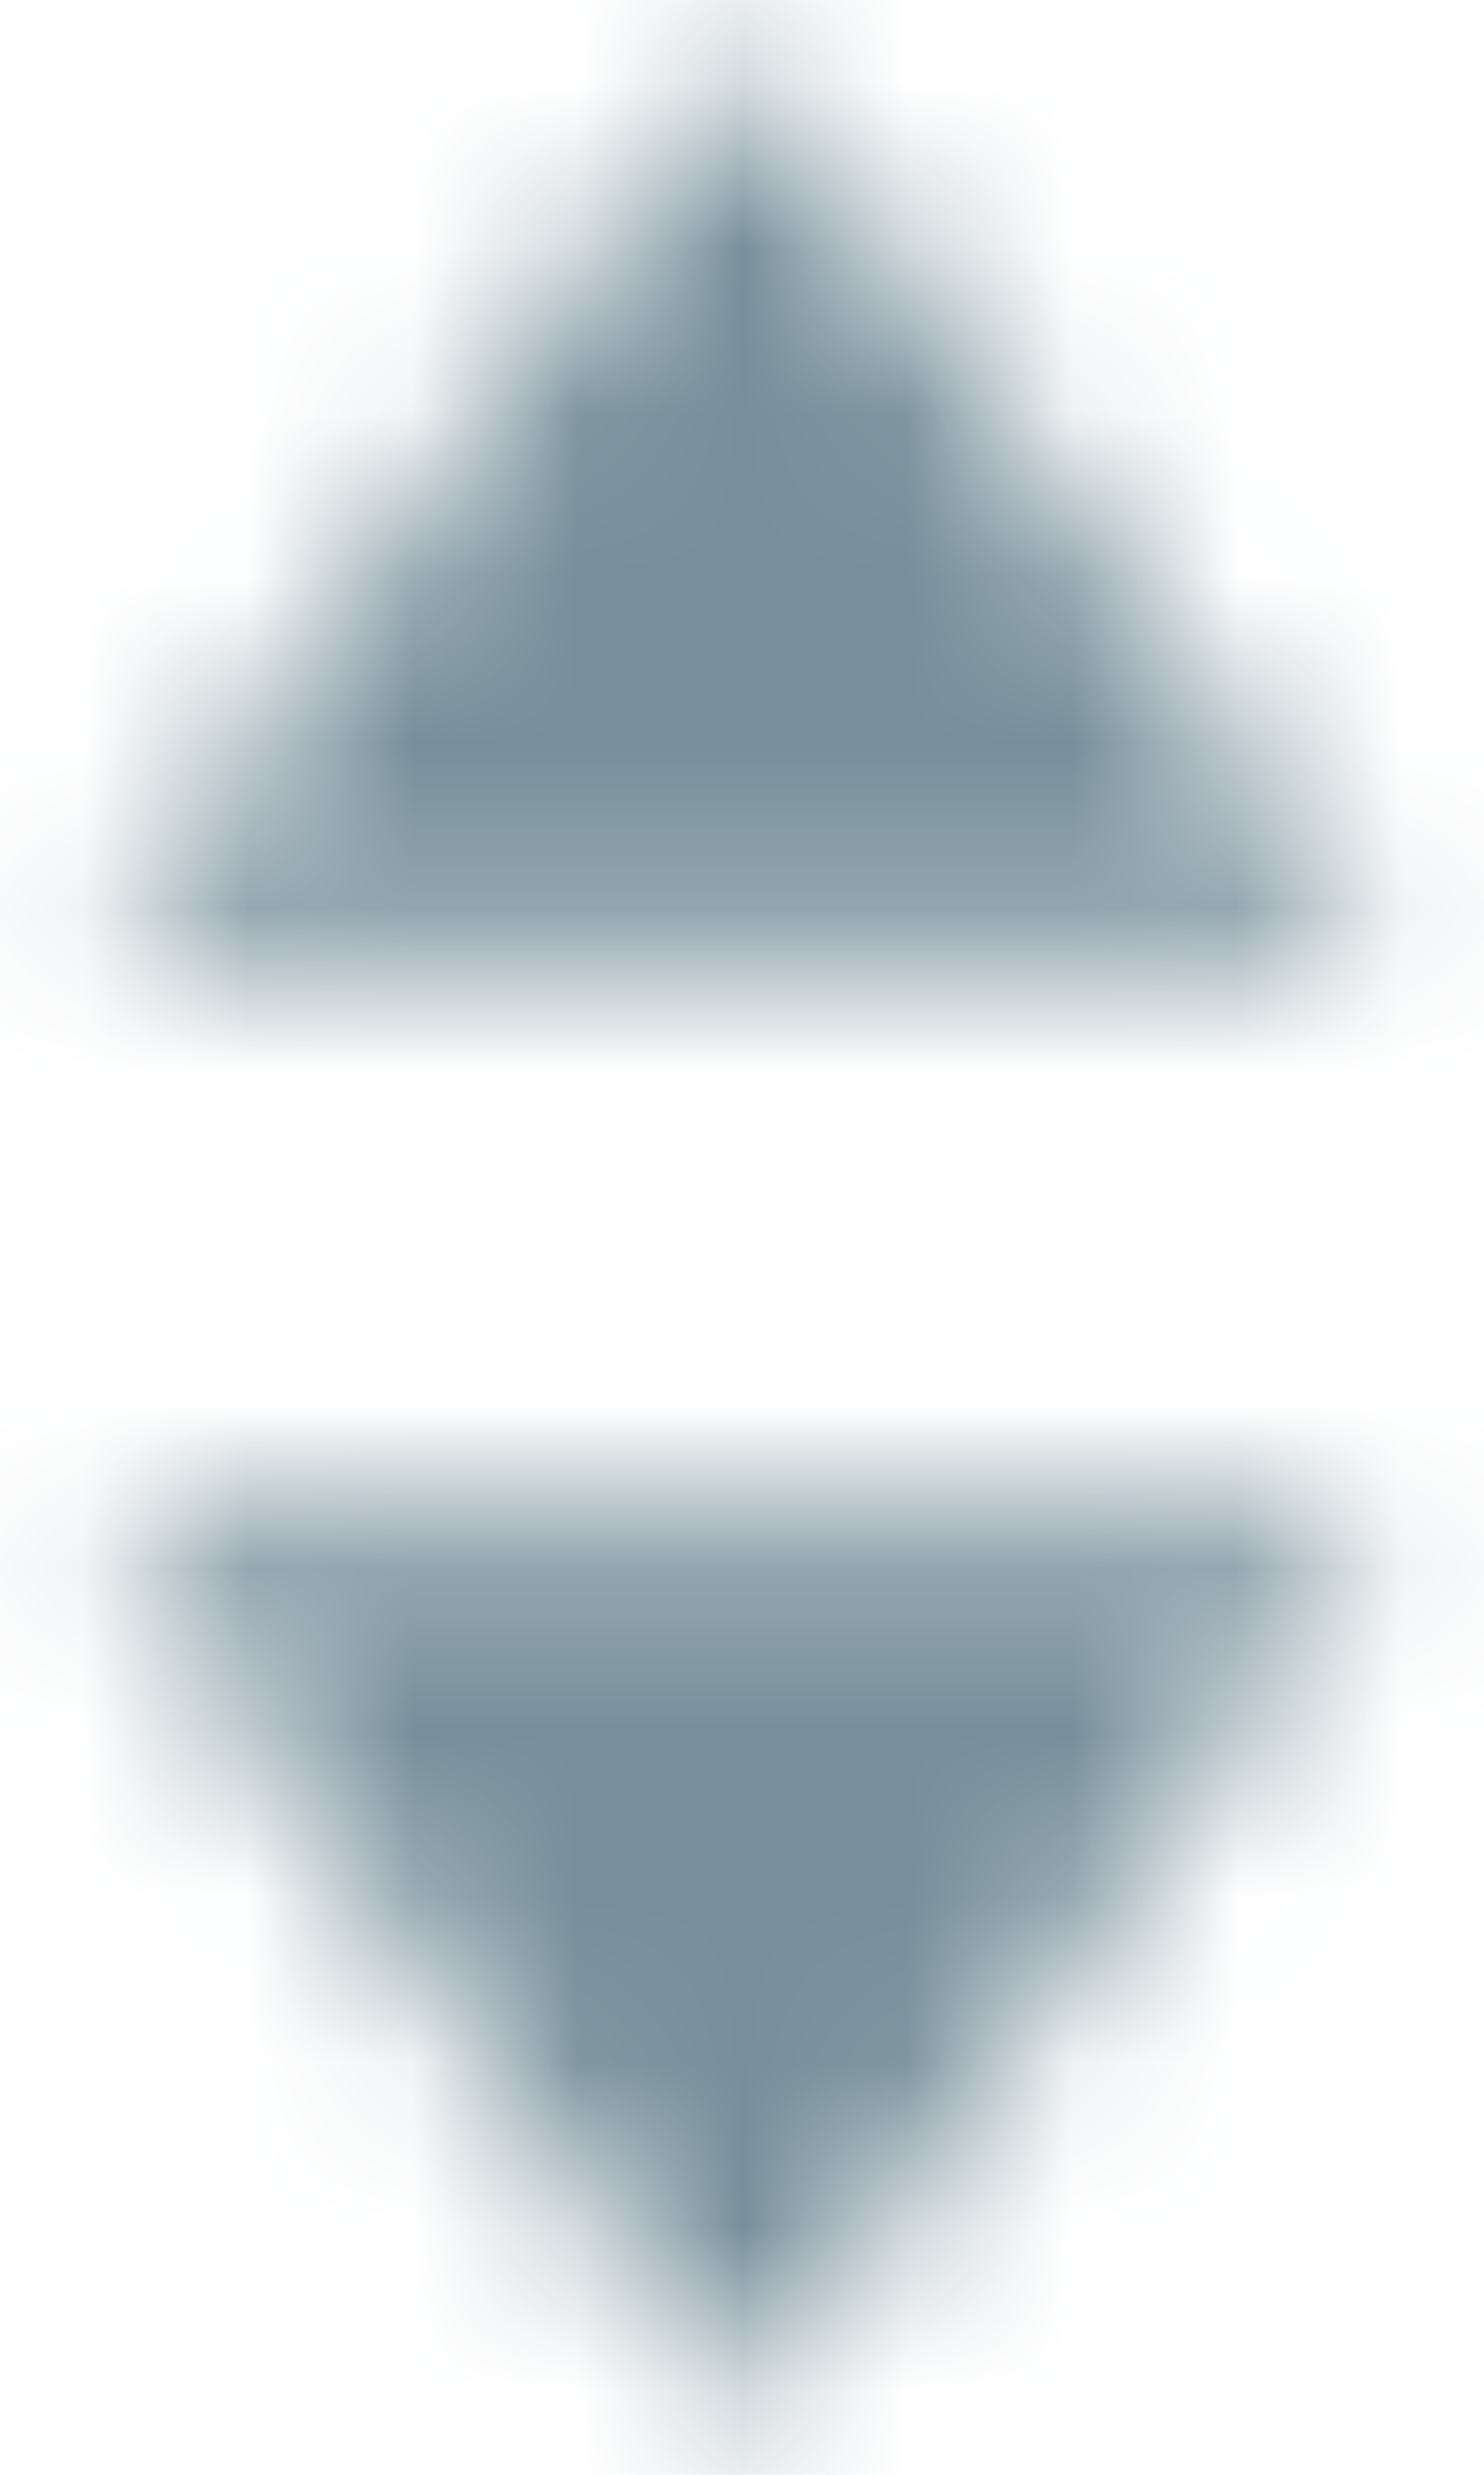 <?xml version="1.0" encoding="UTF-8"?>
<svg width="9px" height="15px" viewBox="0 0 9 15" version="1.1" xmlns="http://www.w3.org/2000/svg" xmlns:xlink="http://www.w3.org/1999/xlink">
    <!-- Generator: Sketch 48.2 (47327) - http://www.bohemiancoding.com/sketch -->
    <title>ic_selector</title>
    <desc>Created with Sketch.</desc>
    <defs>
        <rect id="path-1" x="0" y="0" width="17" height="17"></rect>
        <path d="M4.604,6.811 L8.367,1.493 C8.441,1.389 8.563,1.394 8.633,1.493 L12.396,6.811 L4.604,6.811 Z M4.604,10.182 L12.396,10.182 L8.633,15.507 C8.563,15.606 8.441,15.611 8.367,15.507 L4.604,10.182 Z" id="path-3"></path>
    </defs>
    <g id="02_dashboard_full-copy-13" stroke="none" stroke-width="1" fill="none" fill-rule="evenodd" transform="translate(-1459, -273)">
        <g id="Group-52" transform="translate(326, 239)">
            <g id="Group-5" transform="translate(1022, 22)">
                <g id="Icon-/-Selector" transform="translate(107, 11)">
                    <mask id="mask-2" fill="white">
                        <use xlink:href="#path-1"></use>
                    </mask>
                    <g id="Container" fill-rule="nonzero"></g>
                    <mask id="mask-4" fill="white">
                        <use xlink:href="#path-3"></use>
                    </mask>
                    <g id="Selector" fill-rule="nonzero"></g>
                    <g id="Style-/-Color-/-Grey" mask="url(#mask-4)" fill="#778F9B" fill-rule="evenodd">
                        <rect id="Container" x="0" y="0" width="17" height="17"></rect>
                    </g>
                </g>
            </g>
        </g>
    </g>
</svg>